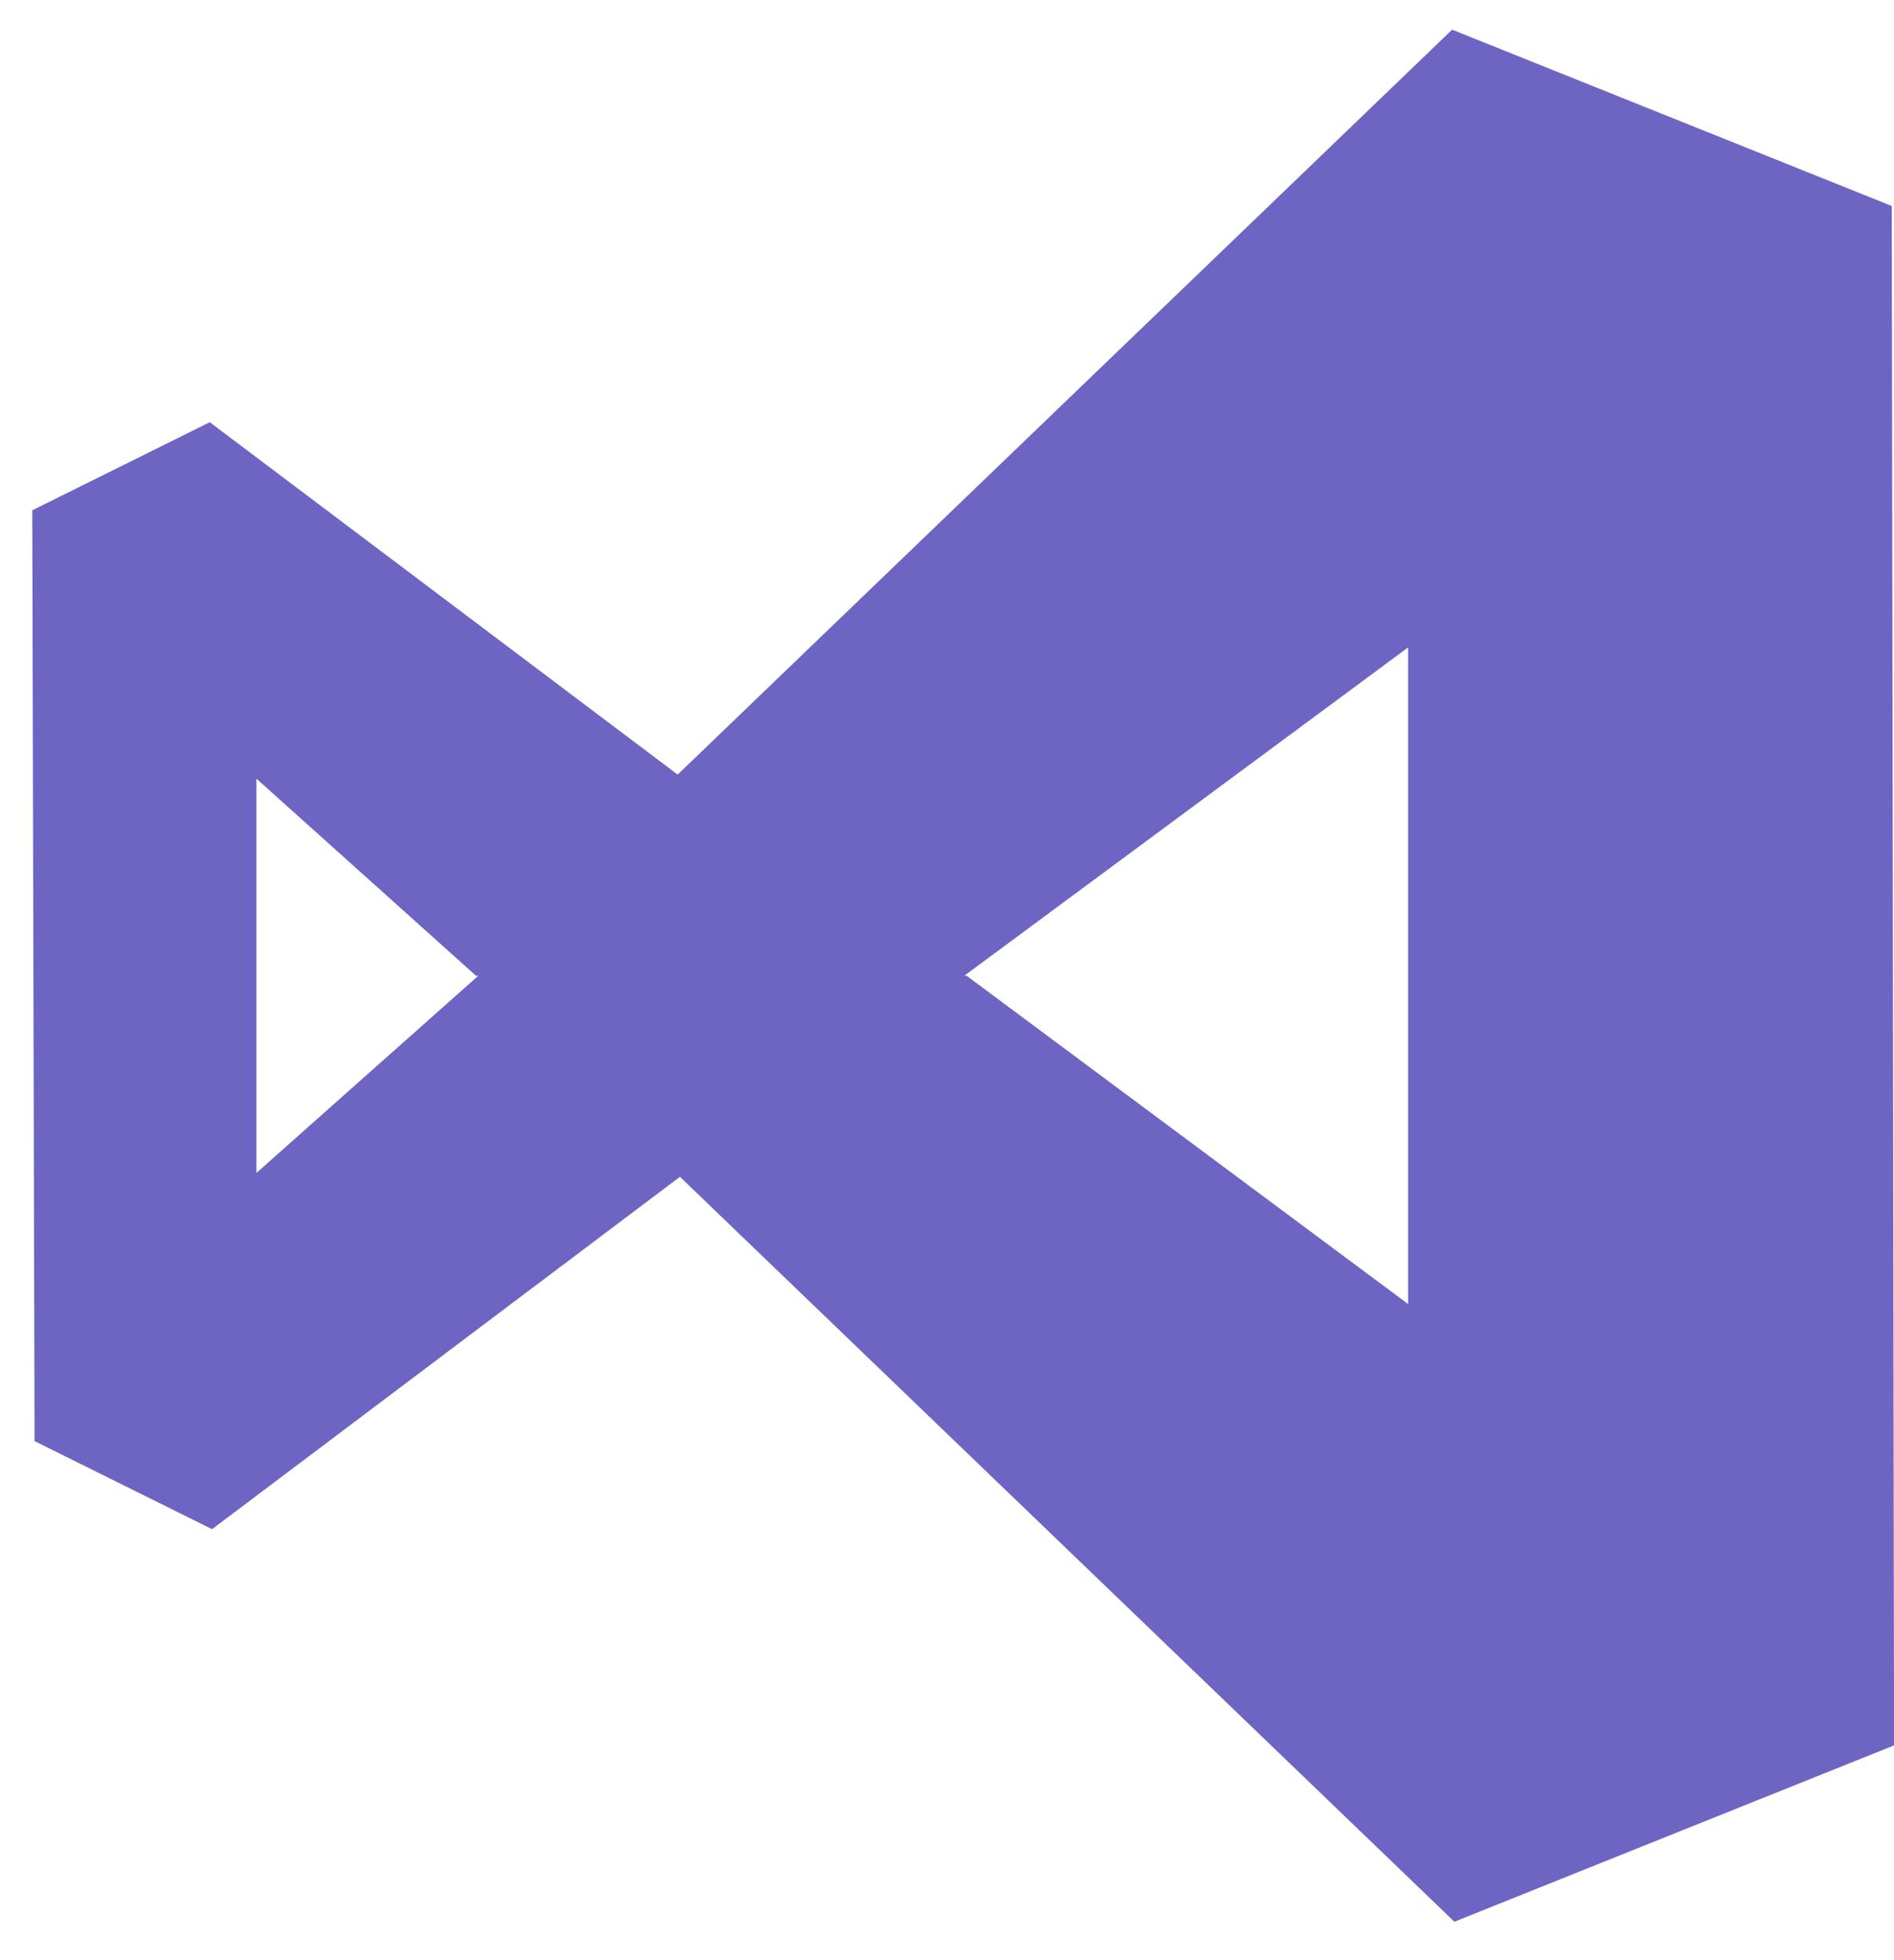 <svg fill="none" height="30" viewBox="0 0 29 30" width="29" xmlns="http://www.w3.org/2000/svg"><path clip-rule="evenodd" d="m28.966 3.153-6.732-2.699-11.858 11.401-7.164-5.393-2.718 1.348.035 14.246 2.718 1.348 7.164-5.393 11.858 11.401 6.732-2.699zm-25.04 14.799v-6.035l3.362 3.017h.035zm10.875-3.018 6.759 5.024v-10.049l-6.794 5.024z" fill="#6e64c3" fill-rule="evenodd"/></svg>